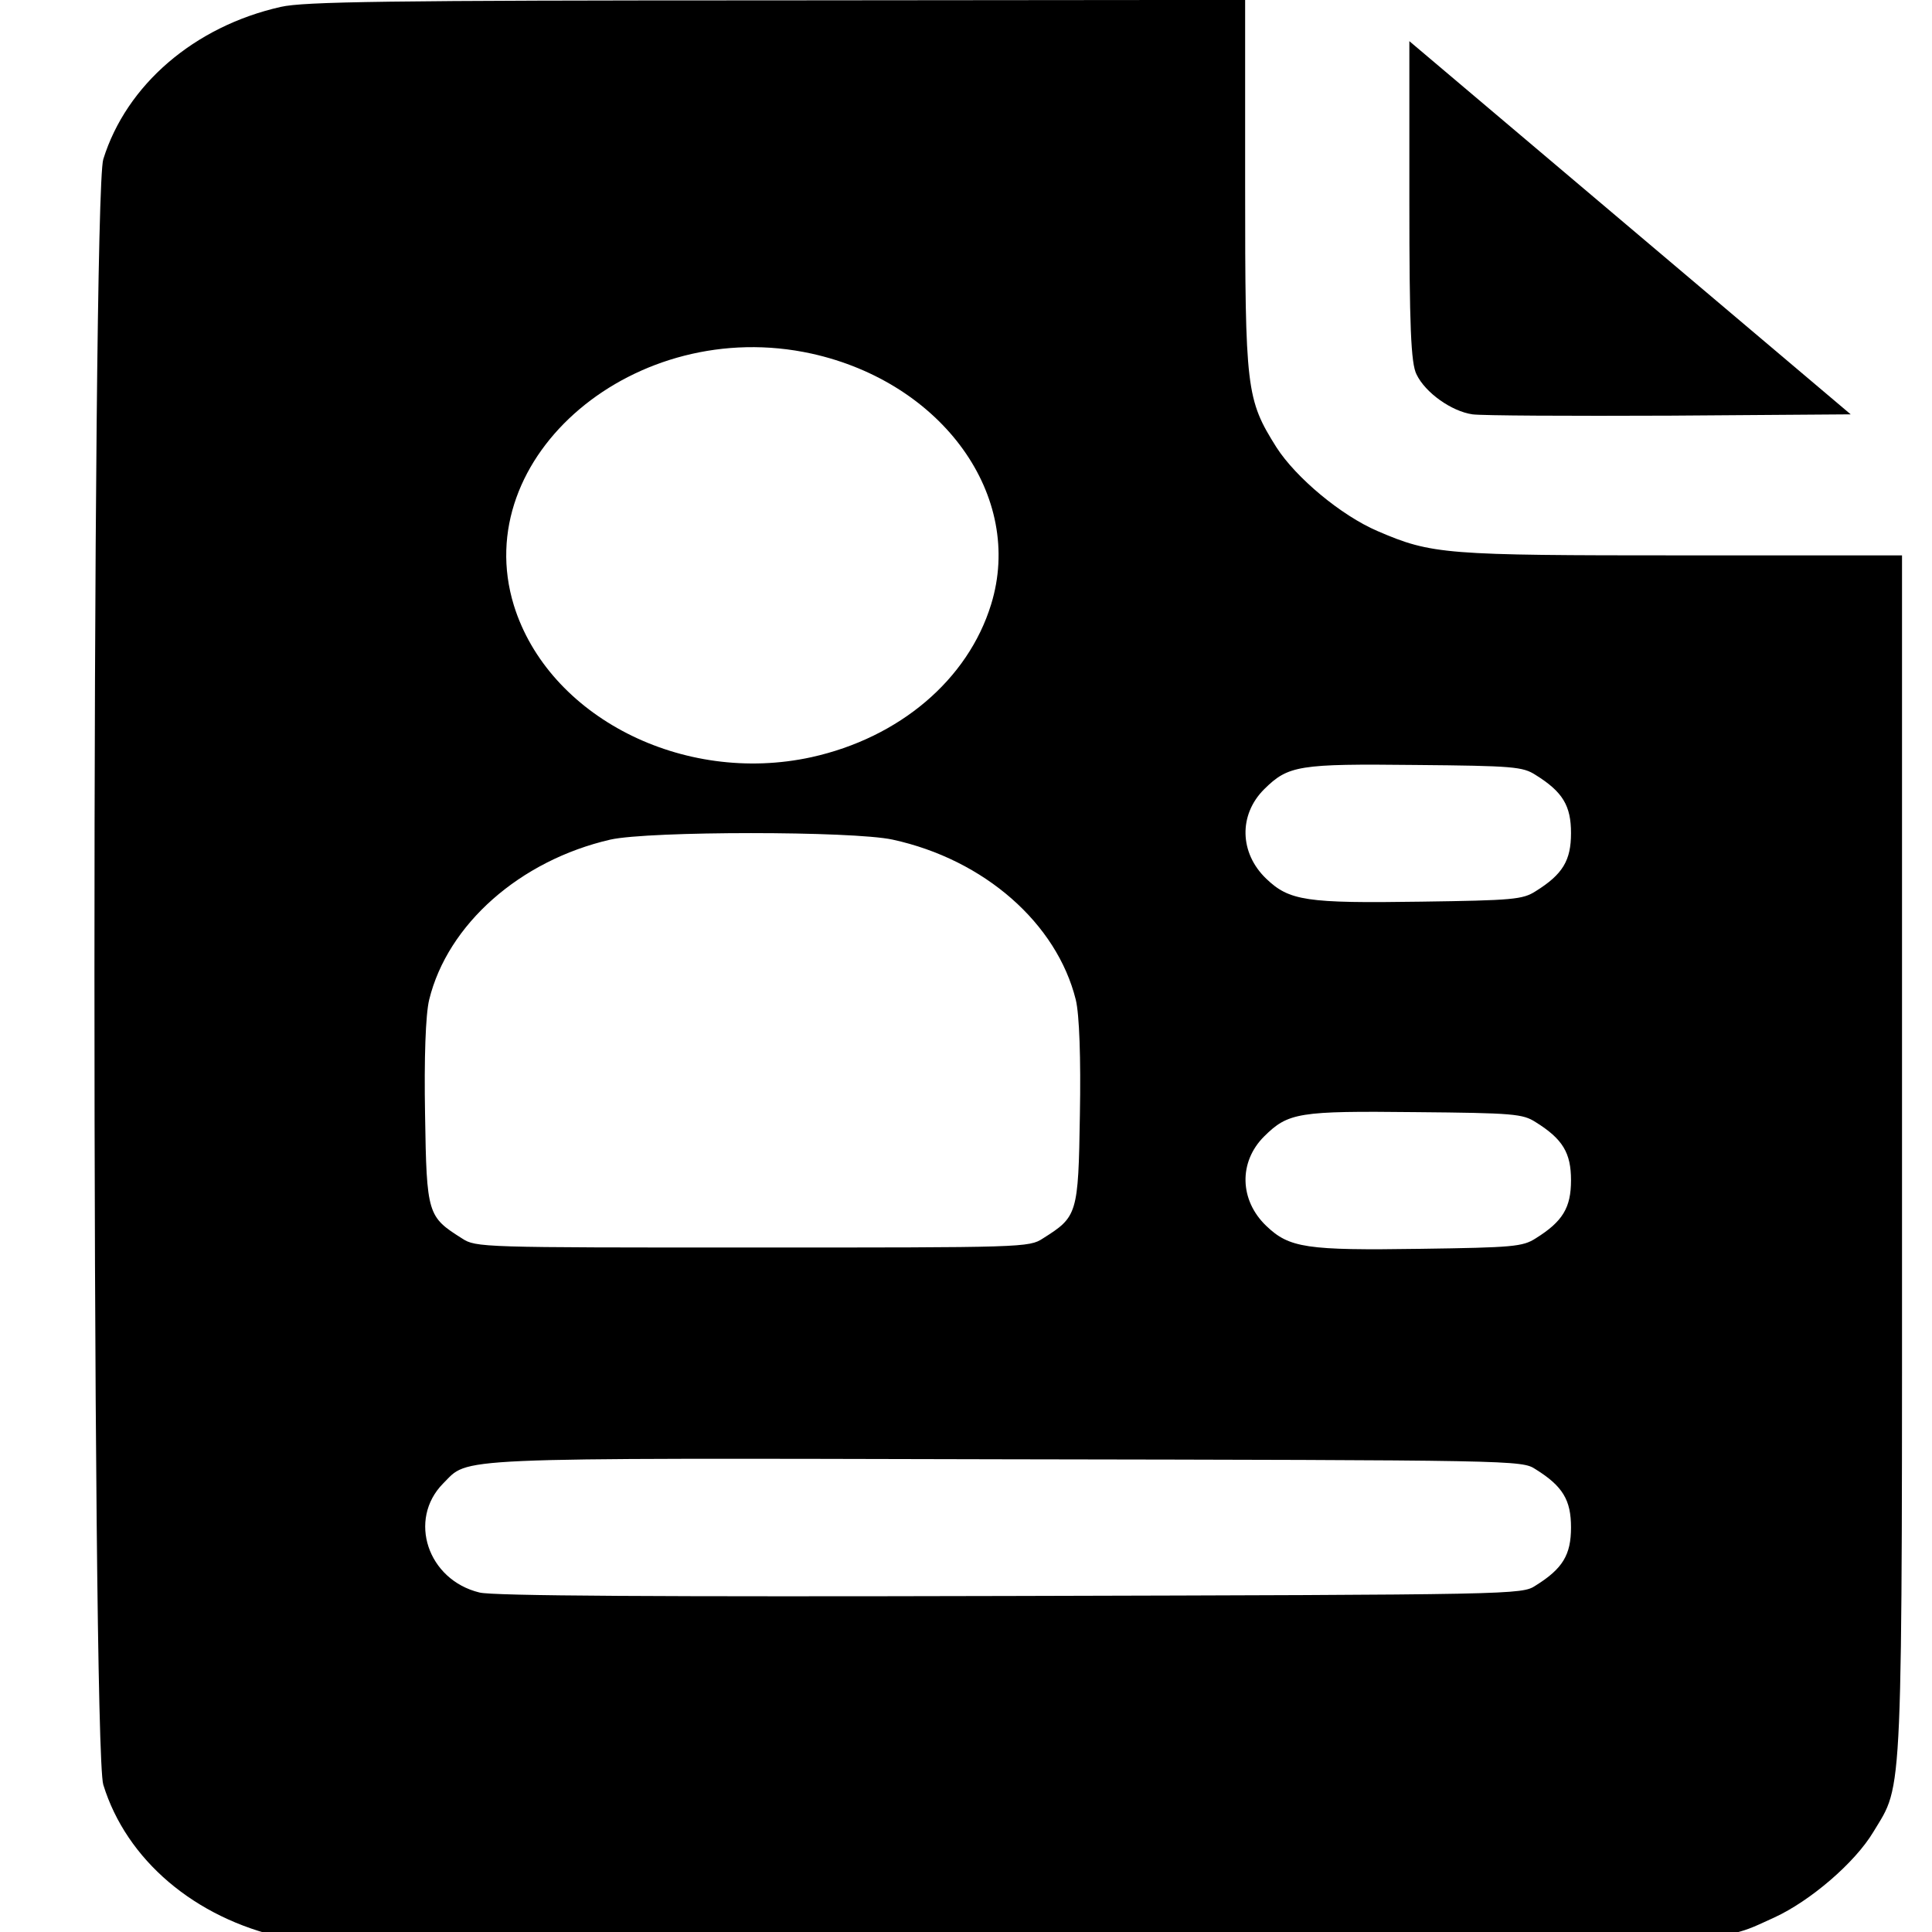 <?xml version="1.0" encoding="UTF-8" standalone="no"?>
<svg
   id="svg5"
   version="1.1"
   viewBox="0 0 1024 1024"
   height="1024pt"
   width="1024pt"
   xmlns="http://www.w3.org/2000/svg"
   xmlns:svg="http://www.w3.org/2000/svg"
   xmlns:rdf="http://www.w3.org/1999/02/22-rdf-syntax-ns#"
   xmlns:cc="http://creativecommons.org/ns#"
   xmlns:dc="http://purl.org/dc/elements/1.1/">
  <defs
     id="defs9" />
  <g
     transform="matrix(0.272,0,0,-0.23,-166.932,1103.963)"
     fill="#000000"
     stroke="none"
     id="g999">
    <path
       d="M 1161,4784 C 992,4739 860,4604 815,4433 792,4347 792,773 815,687 860,514 993,380 1165,335 c 52,-13 228,-15 1395,-15 1470,0 1390,-3 1511,61 70,38 157,126 193,197 59,116 56,43 56,1554 v 1388 h -428 c -463,0 -488,2 -594,56 -71,36 -159,123 -197,193 -59,111 -61,133 -61,603 v 428 l -912,-1 c -764,0 -922,-3 -967,-15 z m 1034,-799 c 256,-67 415,-329 350,-578 -45,-173 -178,-307 -350,-352 -251,-65 -513,94 -580,350 -89,343 237,669 580,580 z m 1411,-971 c 53,-39 69,-71 69,-134 0,-63 -16,-95 -69,-134 -25,-19 -44,-21 -224,-24 -223,-4 -256,2 -301,53 -52,59 -54,147 -4,206 47,55 67,59 295,56 191,-2 209,-4 234,-23 z M 2353,2865 c 179,-46 320,-193 357,-369 7,-34 10,-135 8,-265 -3,-230 -5,-235 -72,-285 -27,-21 -38,-21 -566,-21 -528,0 -539,0 -566,21 -67,50 -69,55 -72,285 -2,130 1,231 8,265 36,174 177,321 353,369 76,20 472,20 550,0 z m 1253,-651 c 53,-39 69,-71 69,-134 0,-63 -16,-95 -69,-134 -25,-19 -44,-21 -224,-24 -223,-4 -256,2 -301,53 -52,59 -54,147 -4,206 47,55 67,59 295,56 191,-2 209,-4 234,-23 z m 0,-800 c 53,-39 69,-71 69,-134 0,-63 -16,-95 -69,-134 -27,-21 -35,-21 -1024,-24 -681,-2 -1009,0 -1034,8 -101,29 -140,168 -71,251 52,61 -4,59 1095,56 999,-2 1007,-2 1034,-23 z"
       id="path995" />
    <path
       d="m 3360,4337 c 0,-288 3,-375 14,-400 17,-42 68,-85 109,-92 18,-3 191,-4 385,-3 l 352,3 -430,430 -430,430 z"
       id="path997" />
  </g>
</svg>
